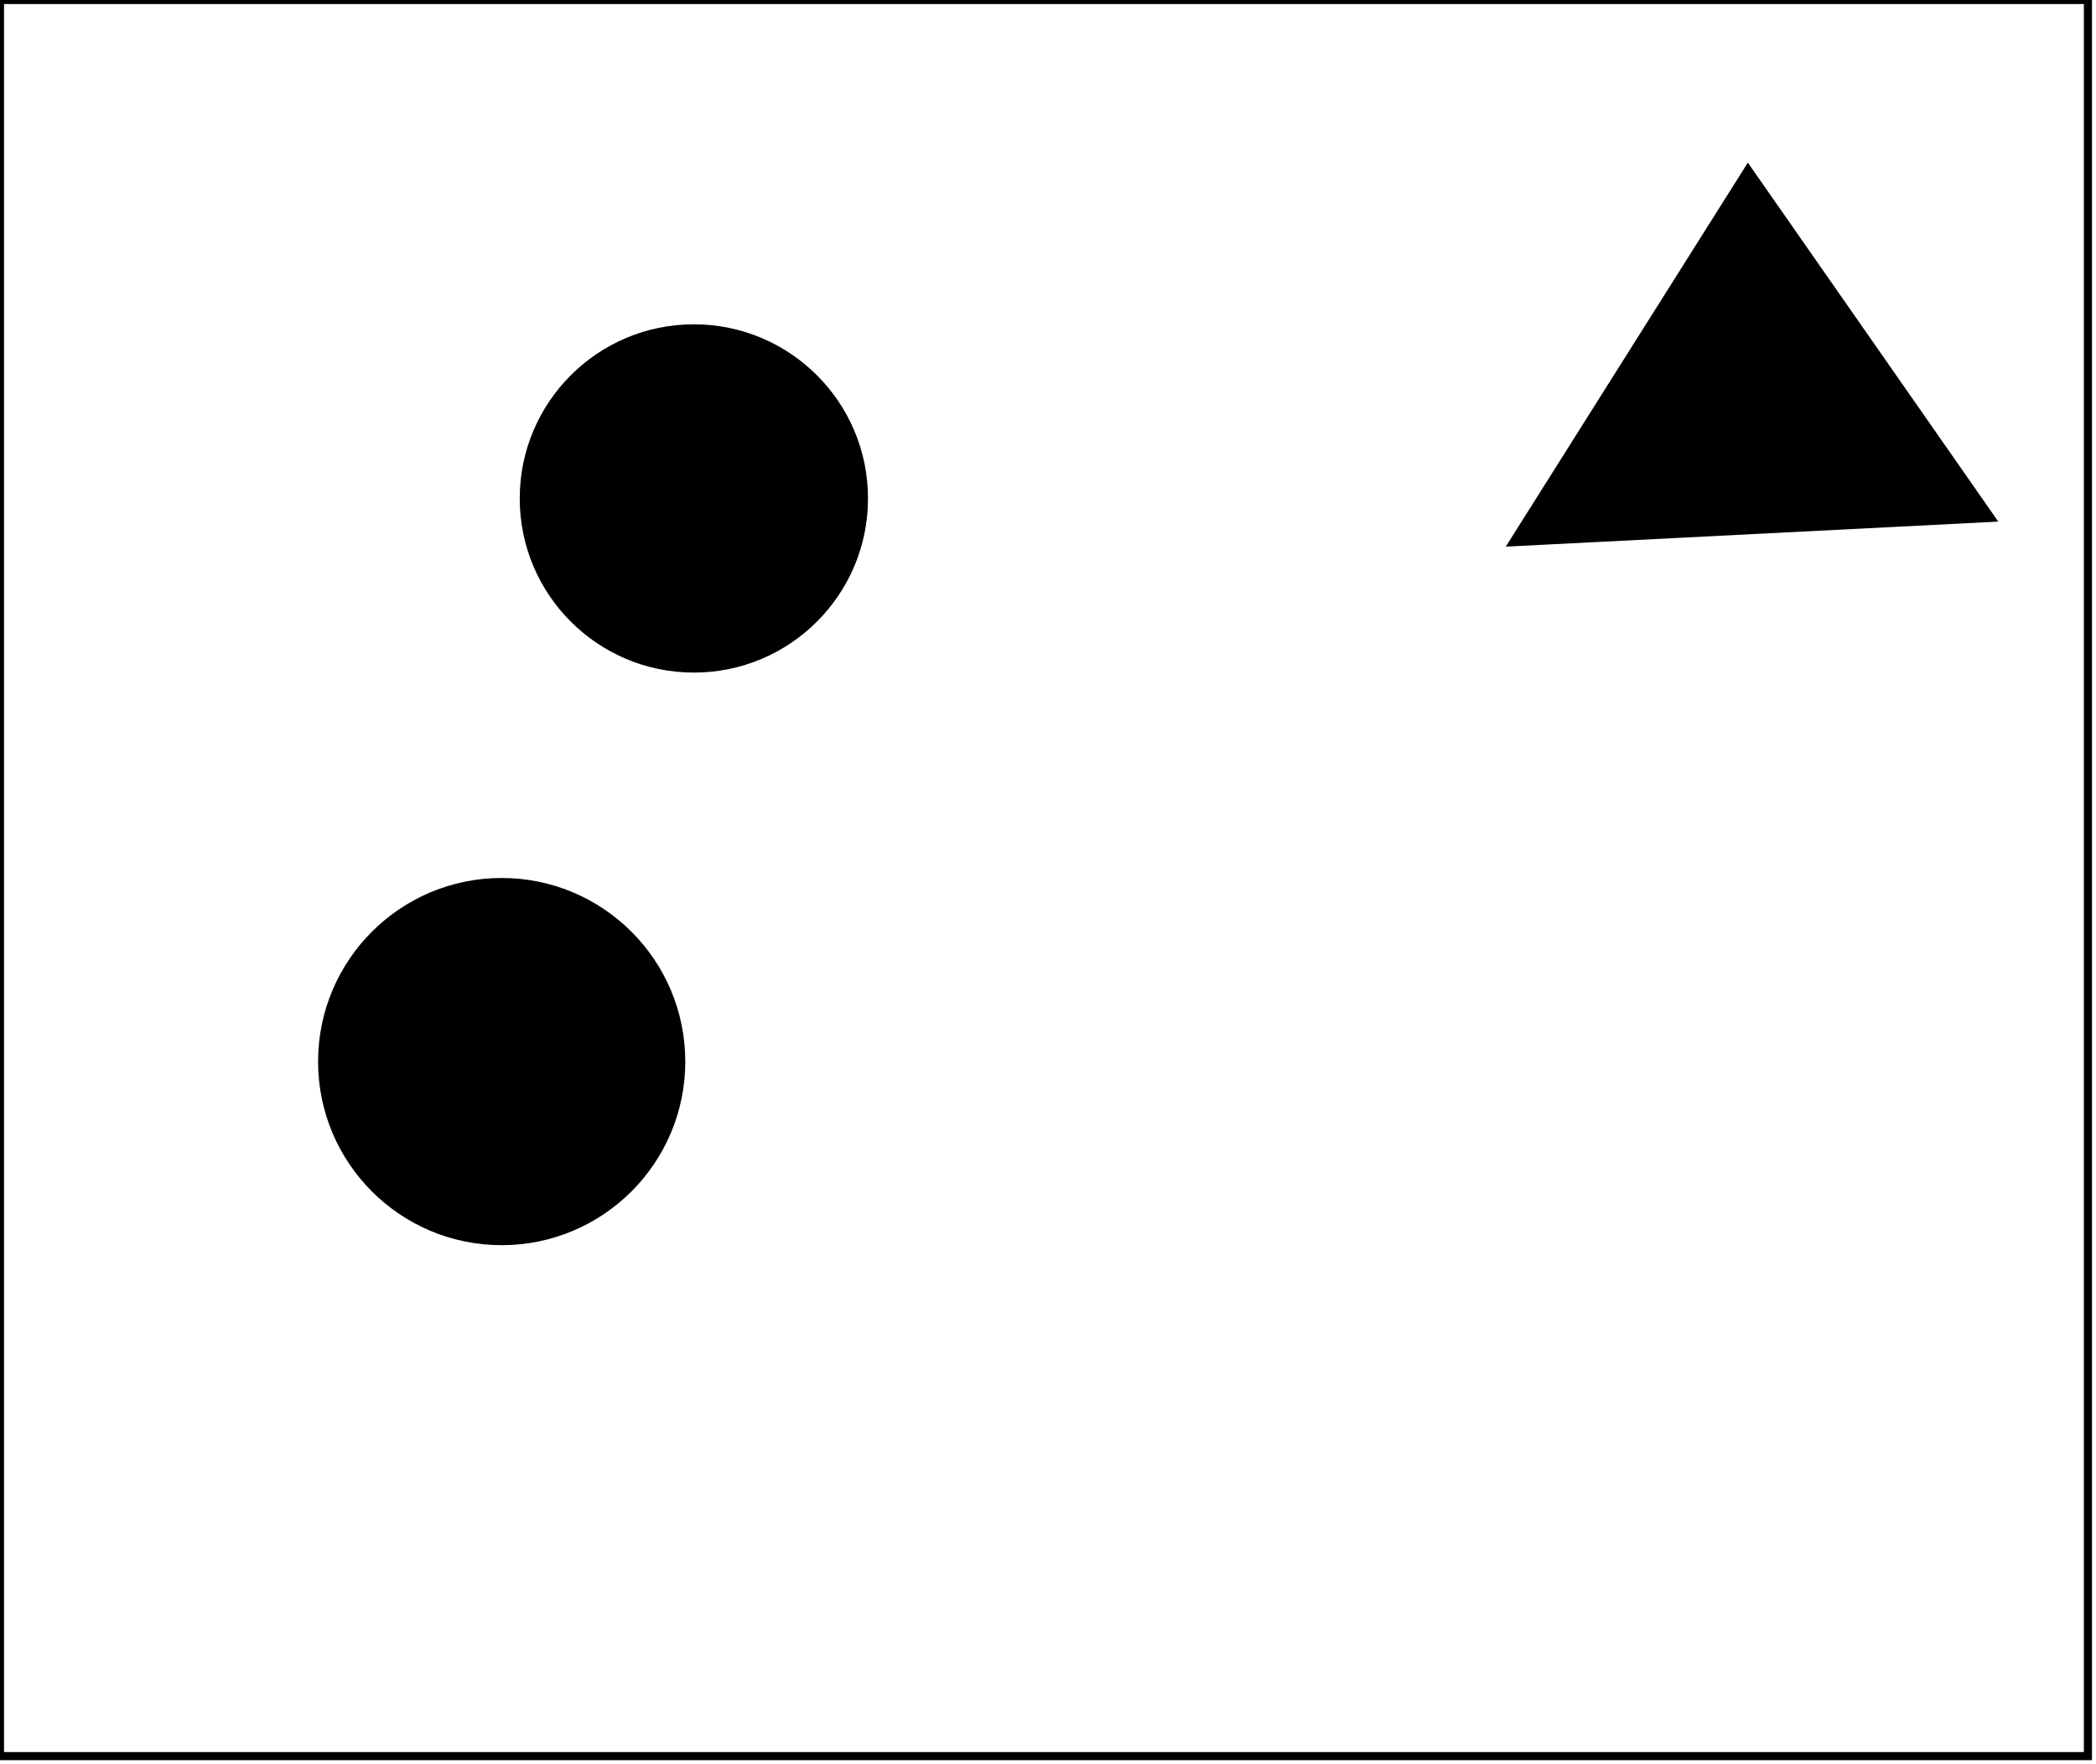 <?xml version="1.0" encoding="utf-8" ?>
<svg baseProfile="full" height="218" version="1.1" width="259" xmlns="http://www.w3.org/2000/svg" xmlns:ev="http://www.w3.org/2001/xml-events" xmlns:xlink="http://www.w3.org/1999/xlink"><defs /><rect fill="white" height="218" width="259" x="0" y="0" /><circle cx="61.972" cy="131.398" fill="none" r="15.453" stroke="black" stroke-width="1" /><circle cx="61.993" cy="131.178" fill="black" r="22.187" stroke="black" stroke-width="1" /><circle cx="85.559" cy="61.875" fill="none" r="12.436" stroke="black" stroke-width="1" /><circle cx="85.74" cy="61.592" fill="black" r="21.018" stroke="black" stroke-width="1" /><path d="M 234,59 L 217,33 L 200,60 Z" fill="none" stroke="black" stroke-width="1" /><path d="M 246,64 L 187,67 L 216,21 Z" fill="black" stroke="black" stroke-width="1" /><path d="M 0,0 L 0,217 L 258,217 L 258,0 Z" fill="none" stroke="black" stroke-width="1" /></svg>